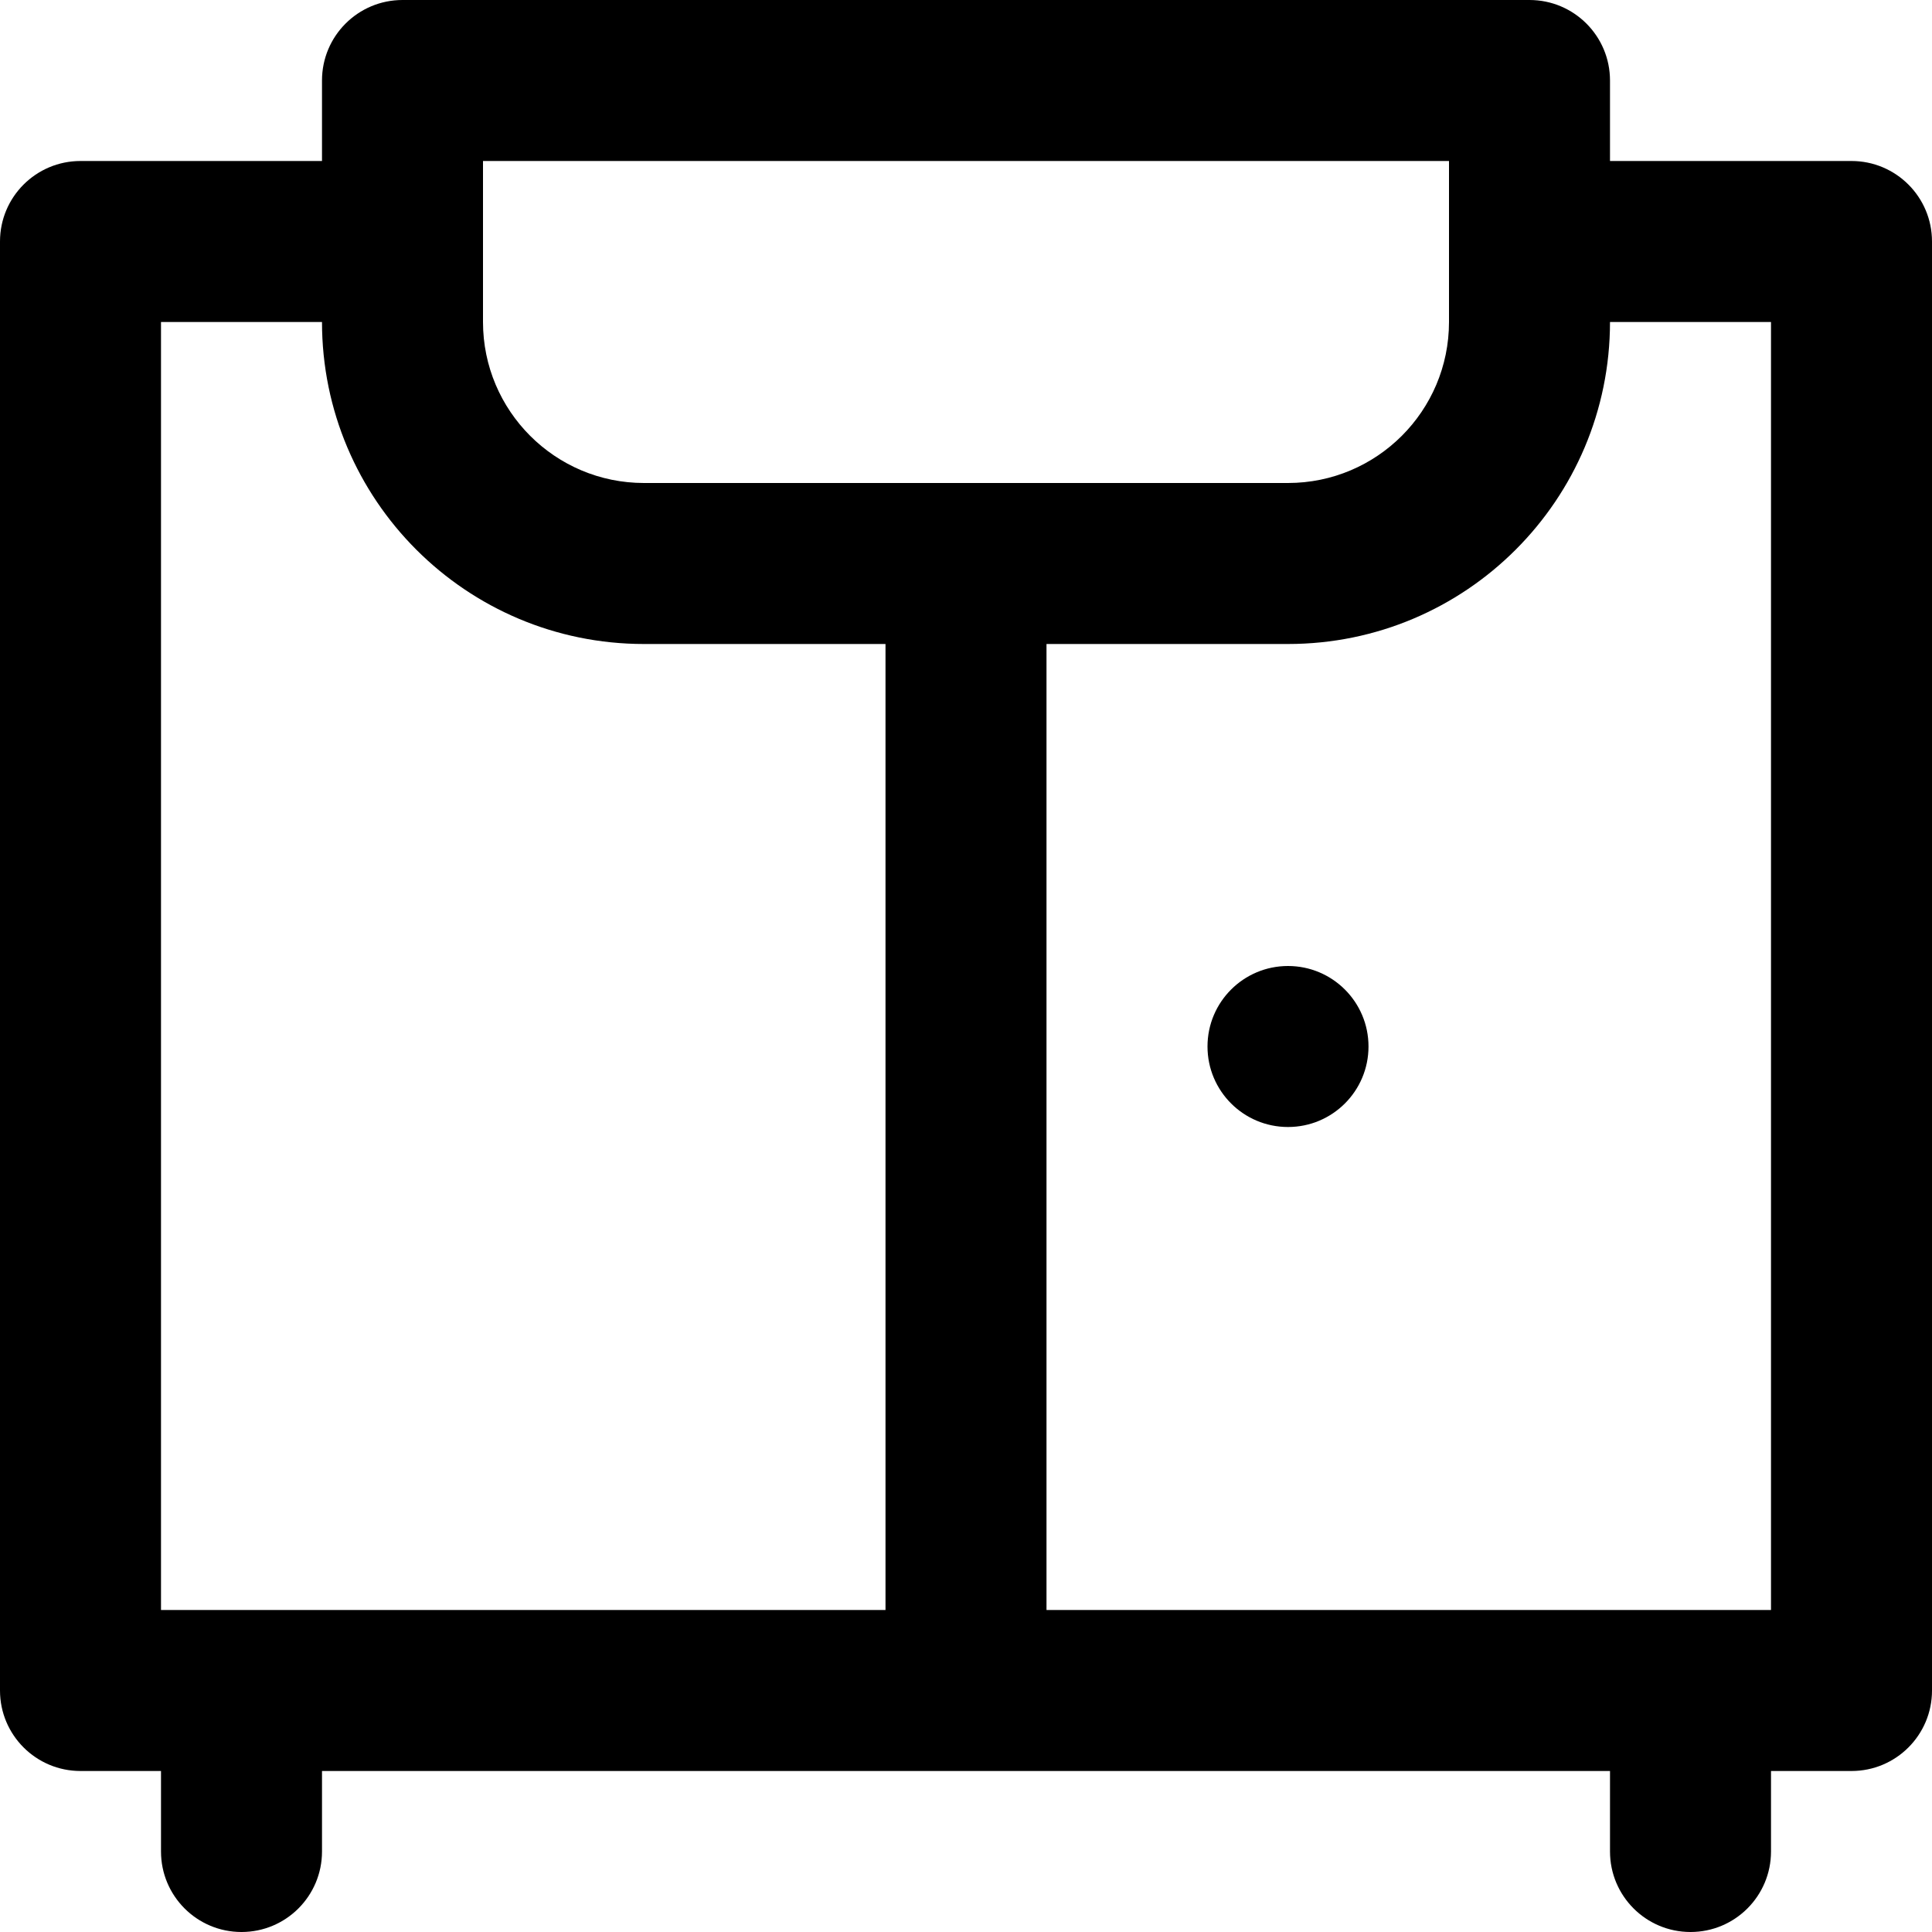 <svg viewBox="0 0 24 24" fill="currentColor"><path d="M16 12c-.552 0-1 .447-1 1s.448 1 1 1 1-.447 1-1-.448-1-1-1zm7-10h-3V1c0-.553-.448-1-1-1H5c-.552 0-1 .447-1 1v1H1c-.552 0-1 .447-1 1v18c0 .553.448 1 1 1h1v1c0 .553.448 1 1 1s1-.447 1-1v-1h16v1c0 .553.448 1 1 1s1-.447 1-1v-1h1c.552 0 1-.447 1-1V3c0-.553-.448-1-1-1zM6 2h12v2c0 1.104-.896 2-2 2H8c-1.104 0-2-.896-2-2V2zm5 18H2V4h2c0 2.209 1.791 4 4 4h3v12zm11 0h-9V8h3c2.209 0 4-1.791 4-4h2v16z"/></svg>